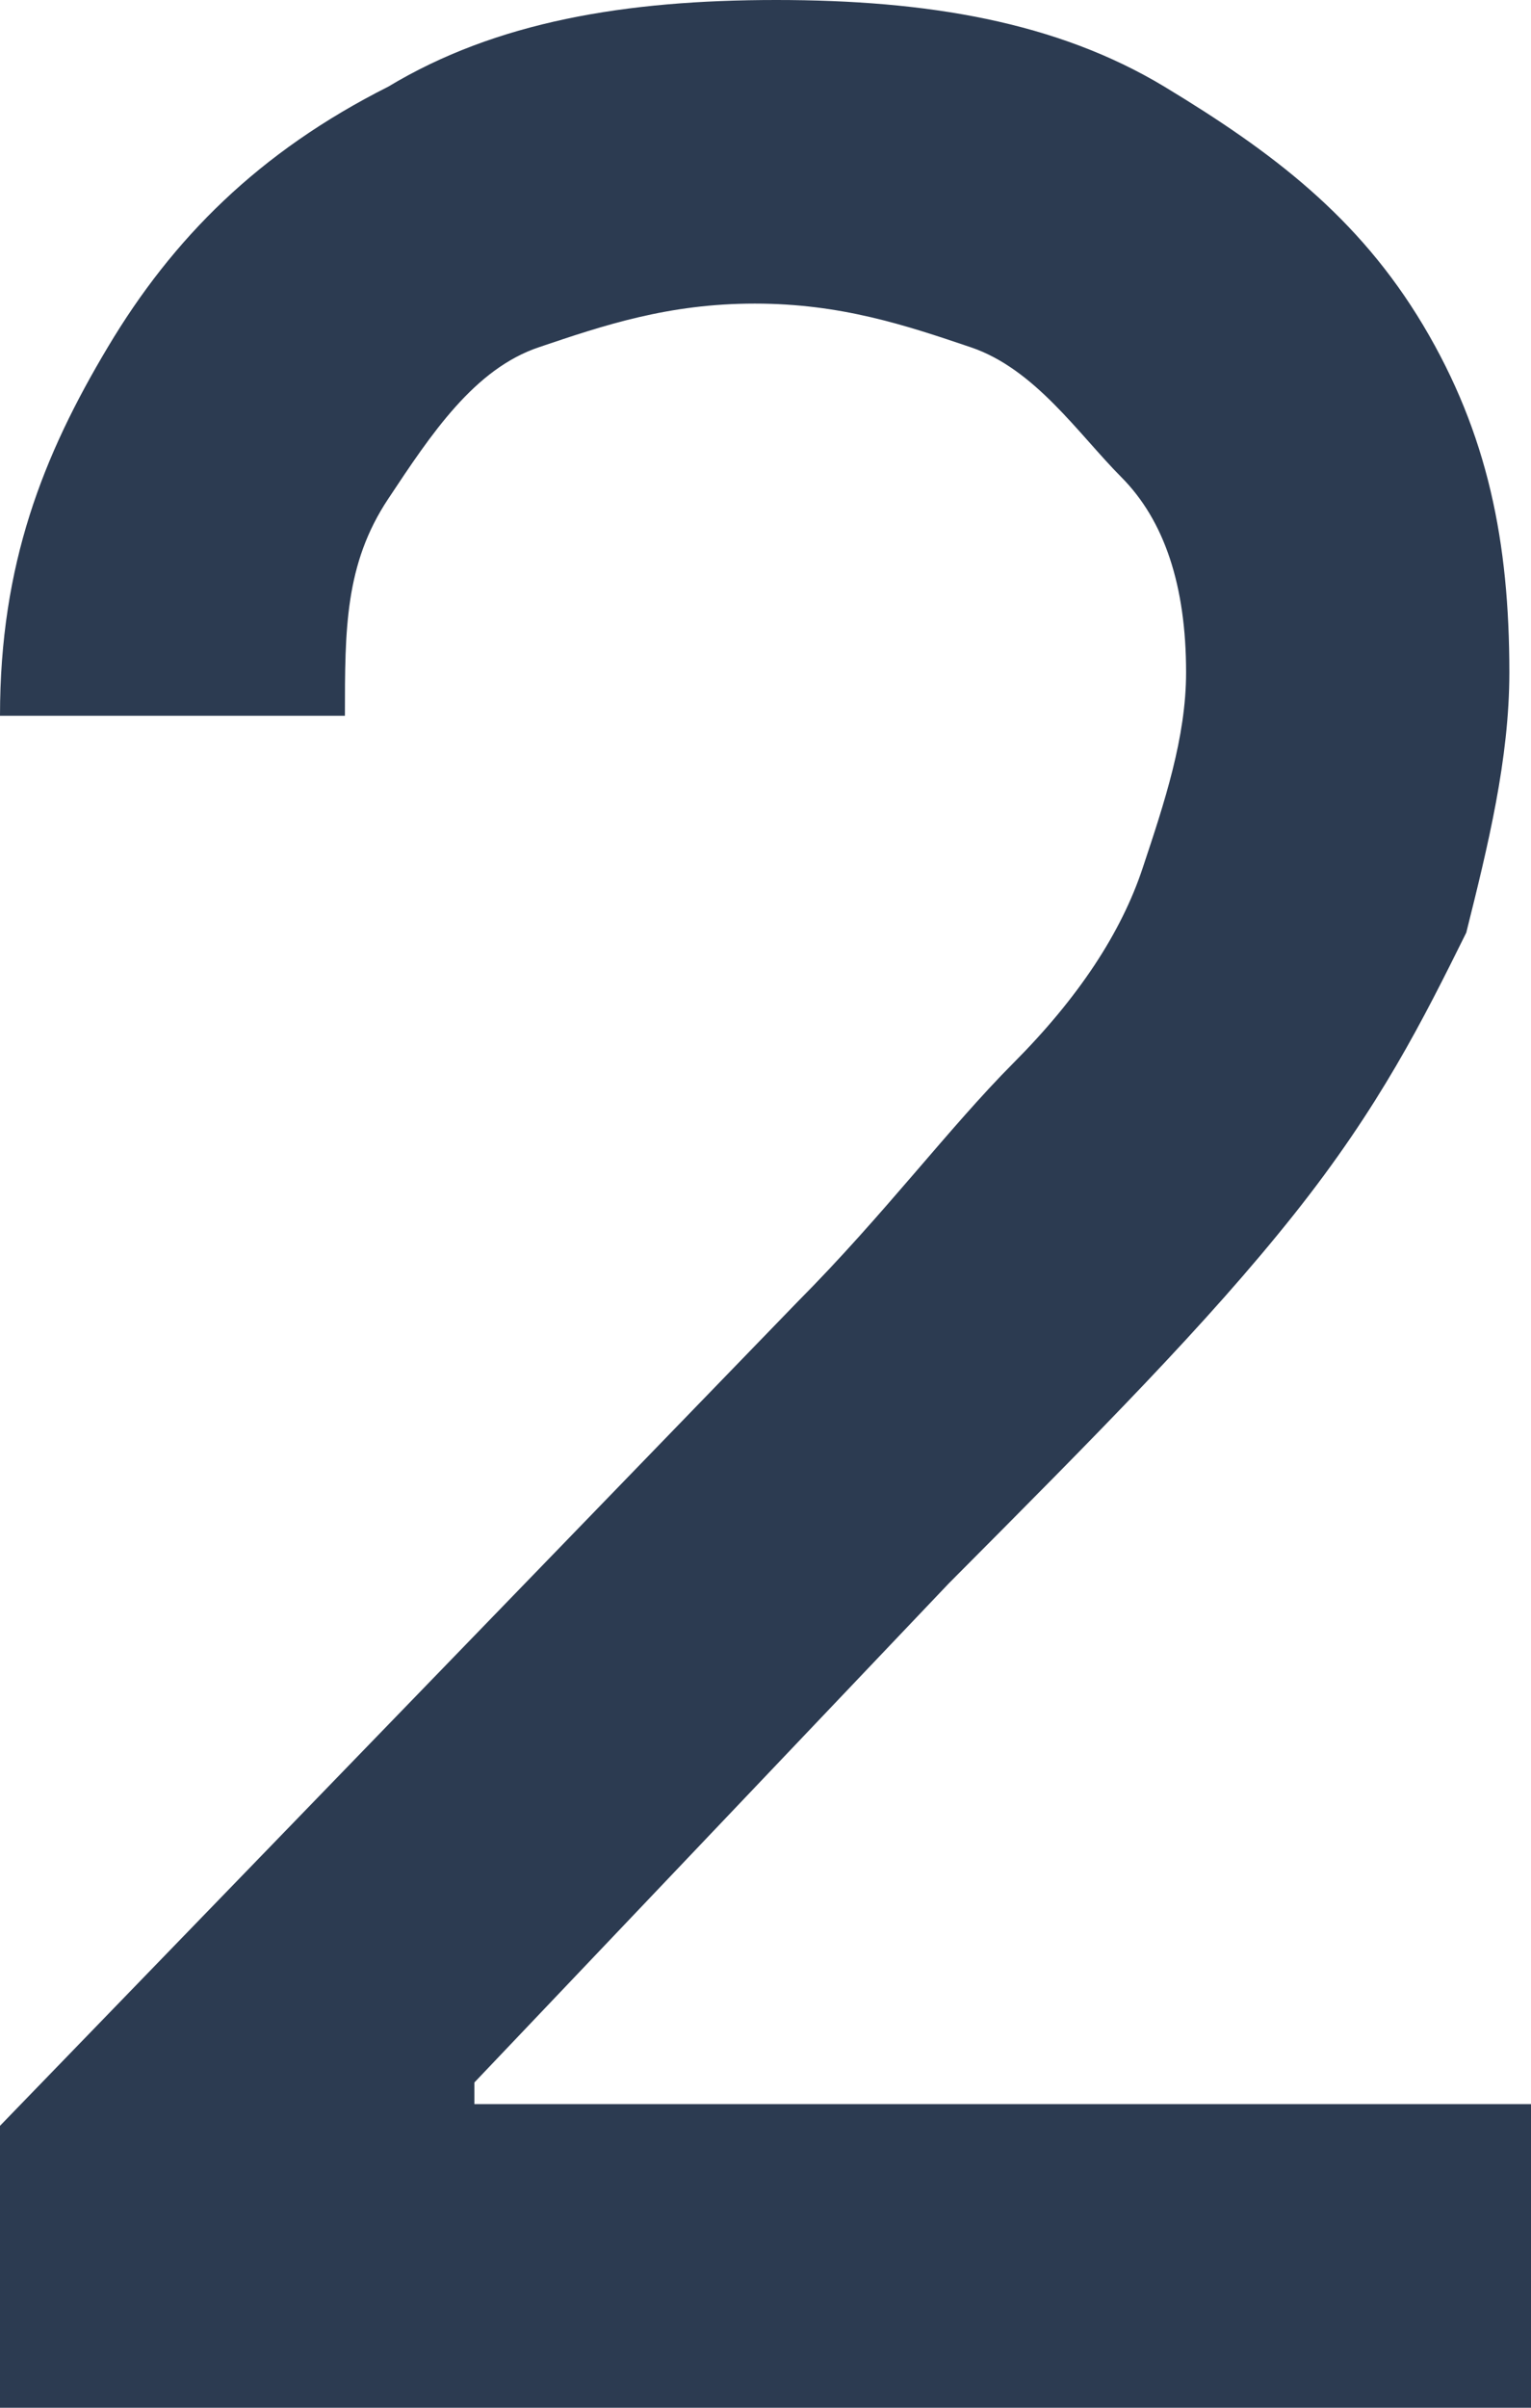 ﻿<?xml version="1.0" encoding="utf-8"?>
<svg version="1.1" xmlns:xlink="http://www.w3.org/1999/xlink" width="7px" height="11px" xmlns="http://www.w3.org/2000/svg">
  <g transform="matrix(1 0 0 1 -1044 -364 )">
    <path d="M 0 11  L 0 10.901  L 0 9.712  C 0 9.712  3.648 5.946  3.648 5.946  C 4.042 5.55  4.338 5.153  4.634 4.856  C 4.93 4.559  5.127 4.261  5.225 3.964  C 5.324 3.667  5.423 3.369  5.423 3.072  C 5.423 2.676  5.324 2.378  5.127 2.18  C 4.93 1.982  4.732 1.685  4.437 1.586  C 4.141 1.486  3.845 1.387  3.451 1.387  C 3.056 1.387  2.761 1.486  2.465 1.586  C 2.169 1.685  1.972 1.982  1.775 2.279  C 1.577 2.577  1.577 2.874  1.577 3.27  C 1.577 3.27  0 3.27  0 3.27  C 0 2.577  0.197 2.081  0.493 1.586  C 0.789 1.09  1.183 0.694  1.775 0.396  C 2.268 0.099  2.859 0  3.549 0  C 4.239 0  4.831 0.099  5.324 0.396  C 5.817 0.694  6.211 0.991  6.507 1.486  C 6.803 1.982  6.901 2.477  6.901 3.072  C 6.901 3.468  6.803 3.865  6.704 4.261  C 6.507 4.658  6.31 5.054  5.915 5.55  C 5.521 6.045  5.028 6.541  4.338 7.234  C 4.338 7.234  2.169 9.514  2.169 9.514  L 2.169 9.613  L 7 9.613  L 7 11  L 0 11  Z " fill-rule="nonzero" fill="#2c3b51" stroke="none" transform="matrix(1 0 0 1 1044 364 )" />
  </g>
</svg>